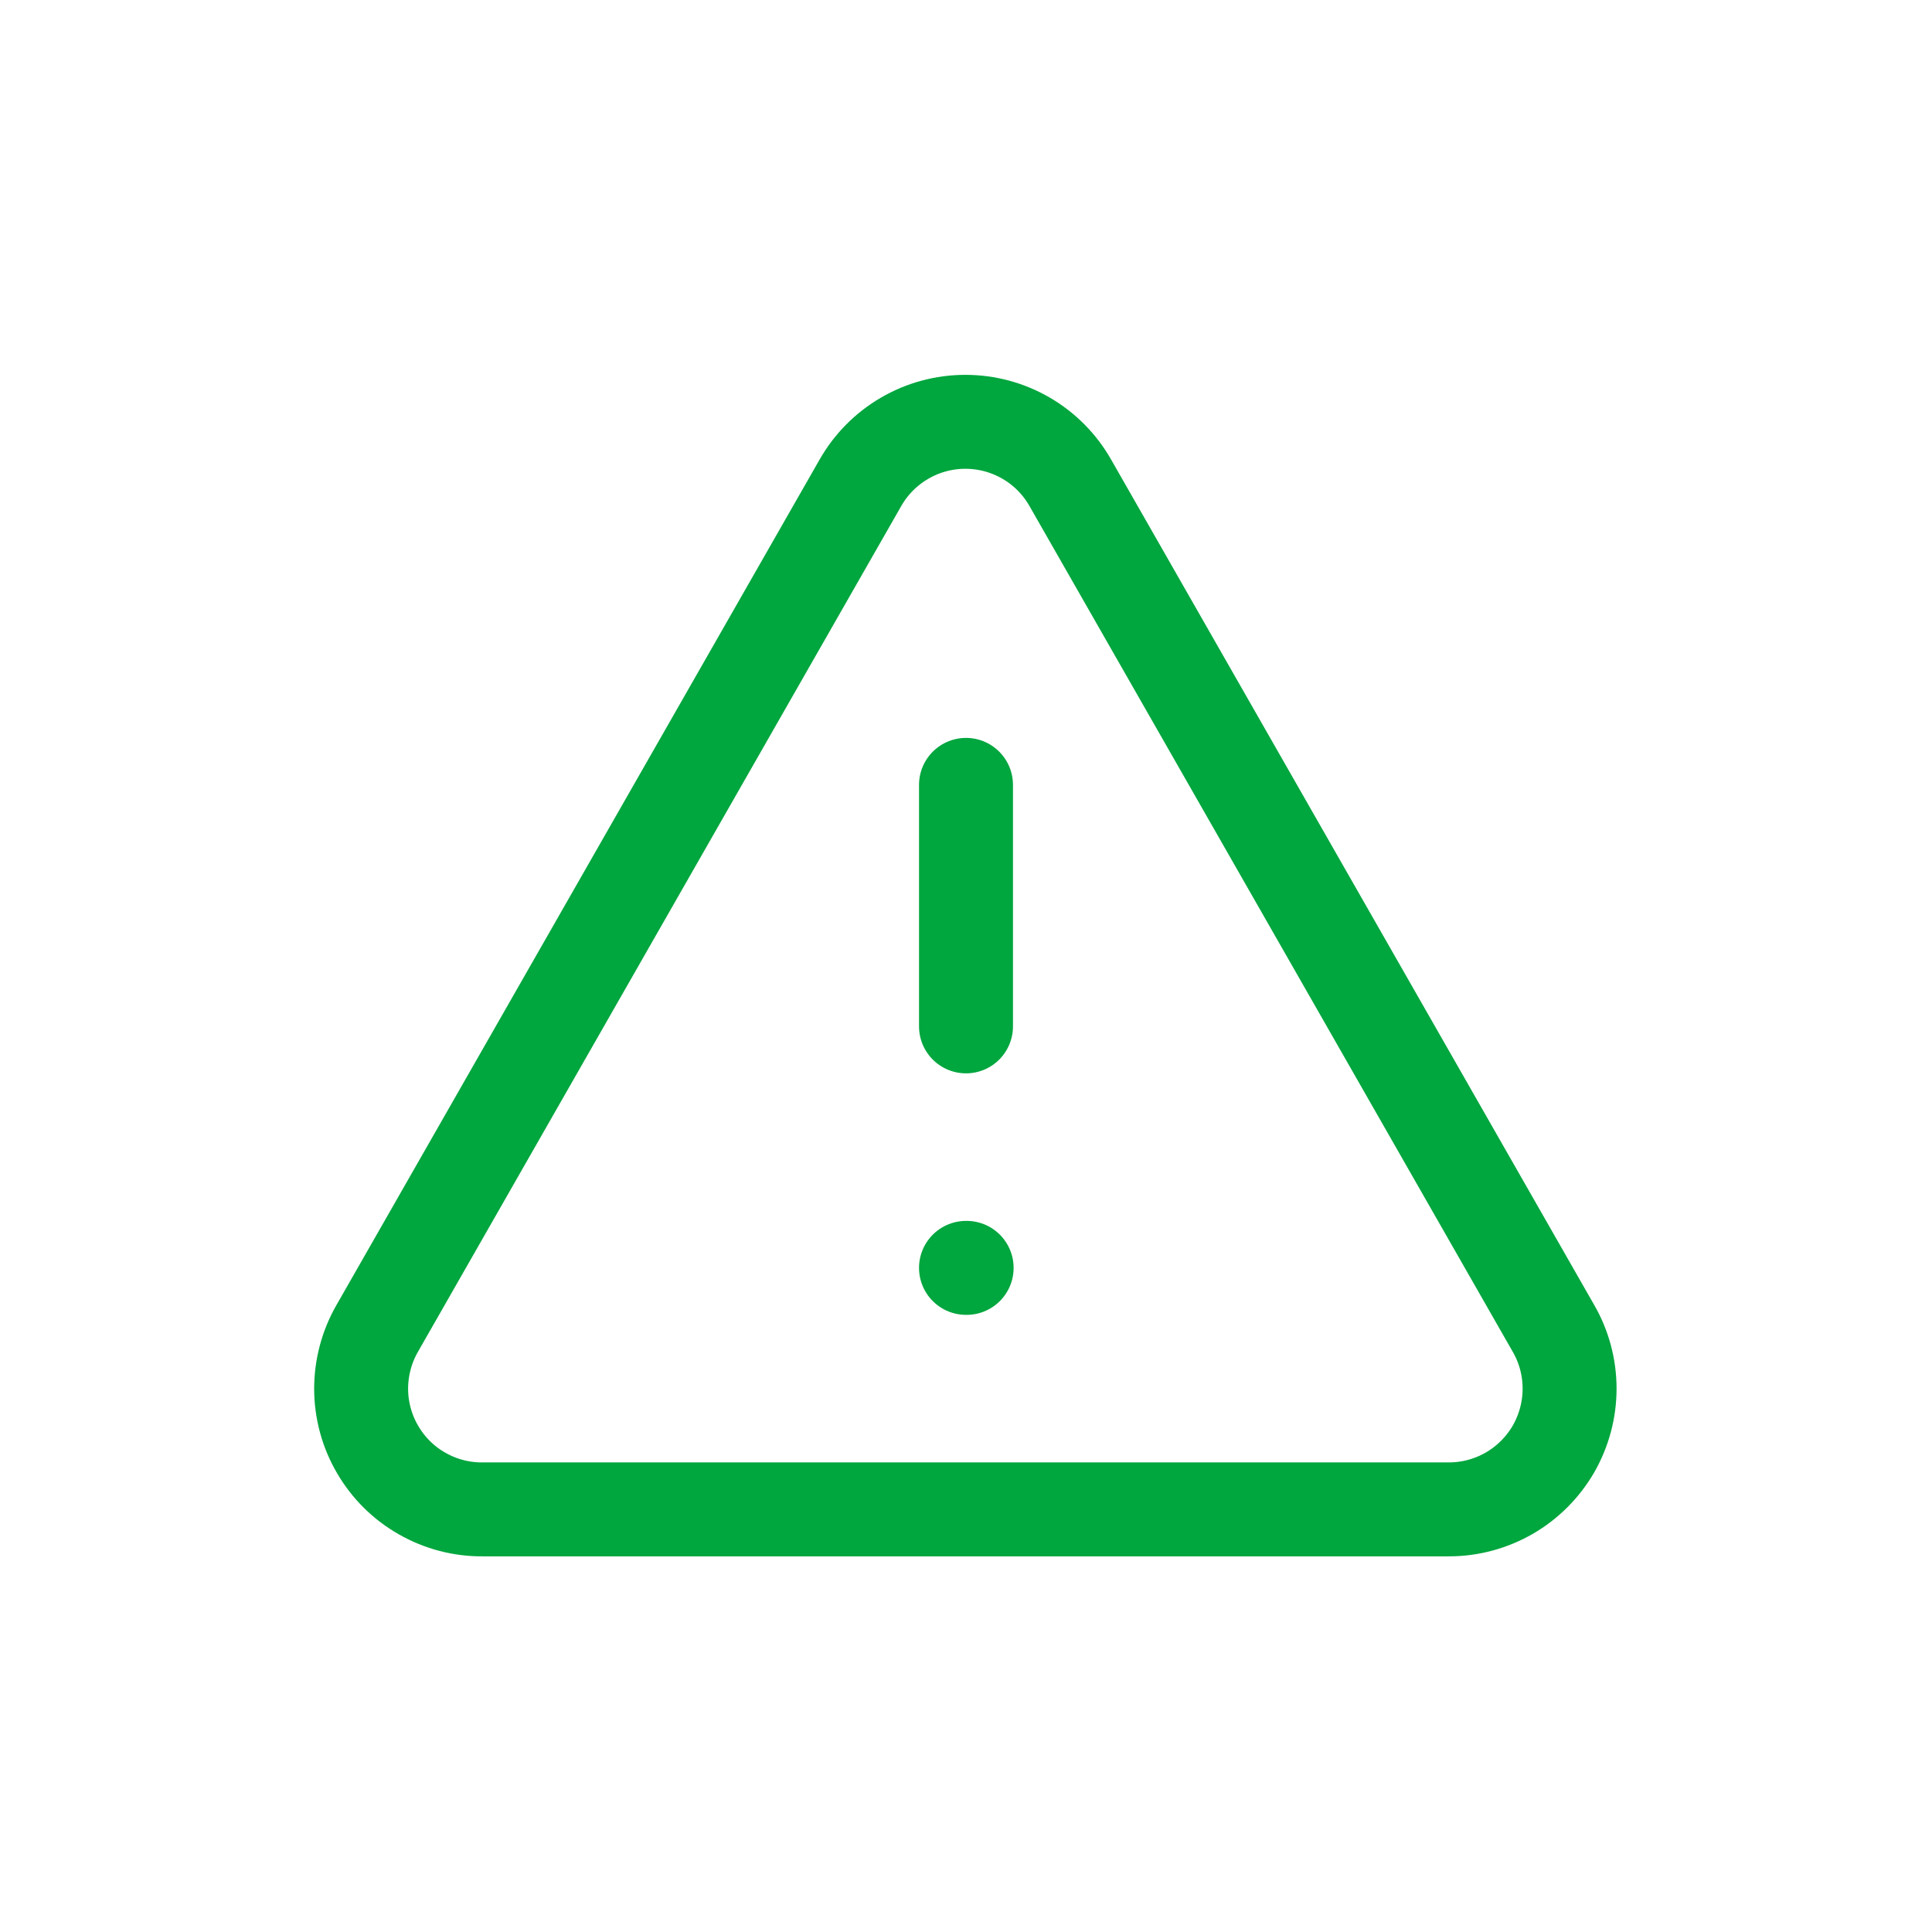 <svg width="24" height="24" viewBox="0 0 24 24" fill="none" xmlns="http://www.w3.org/2000/svg">
<path d="M19.297 16.5L13.297 6C13.166 5.769 12.977 5.577 12.748 5.444C12.518 5.31 12.258 5.24 11.992 5.24C11.727 5.24 11.466 5.31 11.237 5.444C11.008 5.577 10.818 5.769 10.687 6L4.687 16.5C4.555 16.729 4.486 16.989 4.486 17.254C4.487 17.518 4.557 17.778 4.691 18.006C4.824 18.235 5.015 18.424 5.245 18.554C5.475 18.685 5.735 18.753 6 18.75H18C18.263 18.75 18.521 18.68 18.749 18.549C18.977 18.417 19.166 18.227 19.298 18C19.429 17.771 19.498 17.513 19.498 17.25C19.498 16.987 19.429 16.728 19.297 16.5Z" stroke="#00A63E" stroke-width="1.167" stroke-linecap="round" stroke-linejoin="round"/>
<path d="M12 9.75V12.75" stroke="#00A63E" stroke-width="1.167" stroke-linecap="round" stroke-linejoin="round"/>
<path d="M12 15.75H12.008" stroke="#00A63E" stroke-width="1.167" stroke-linecap="round" stroke-linejoin="round"/>
</svg>
